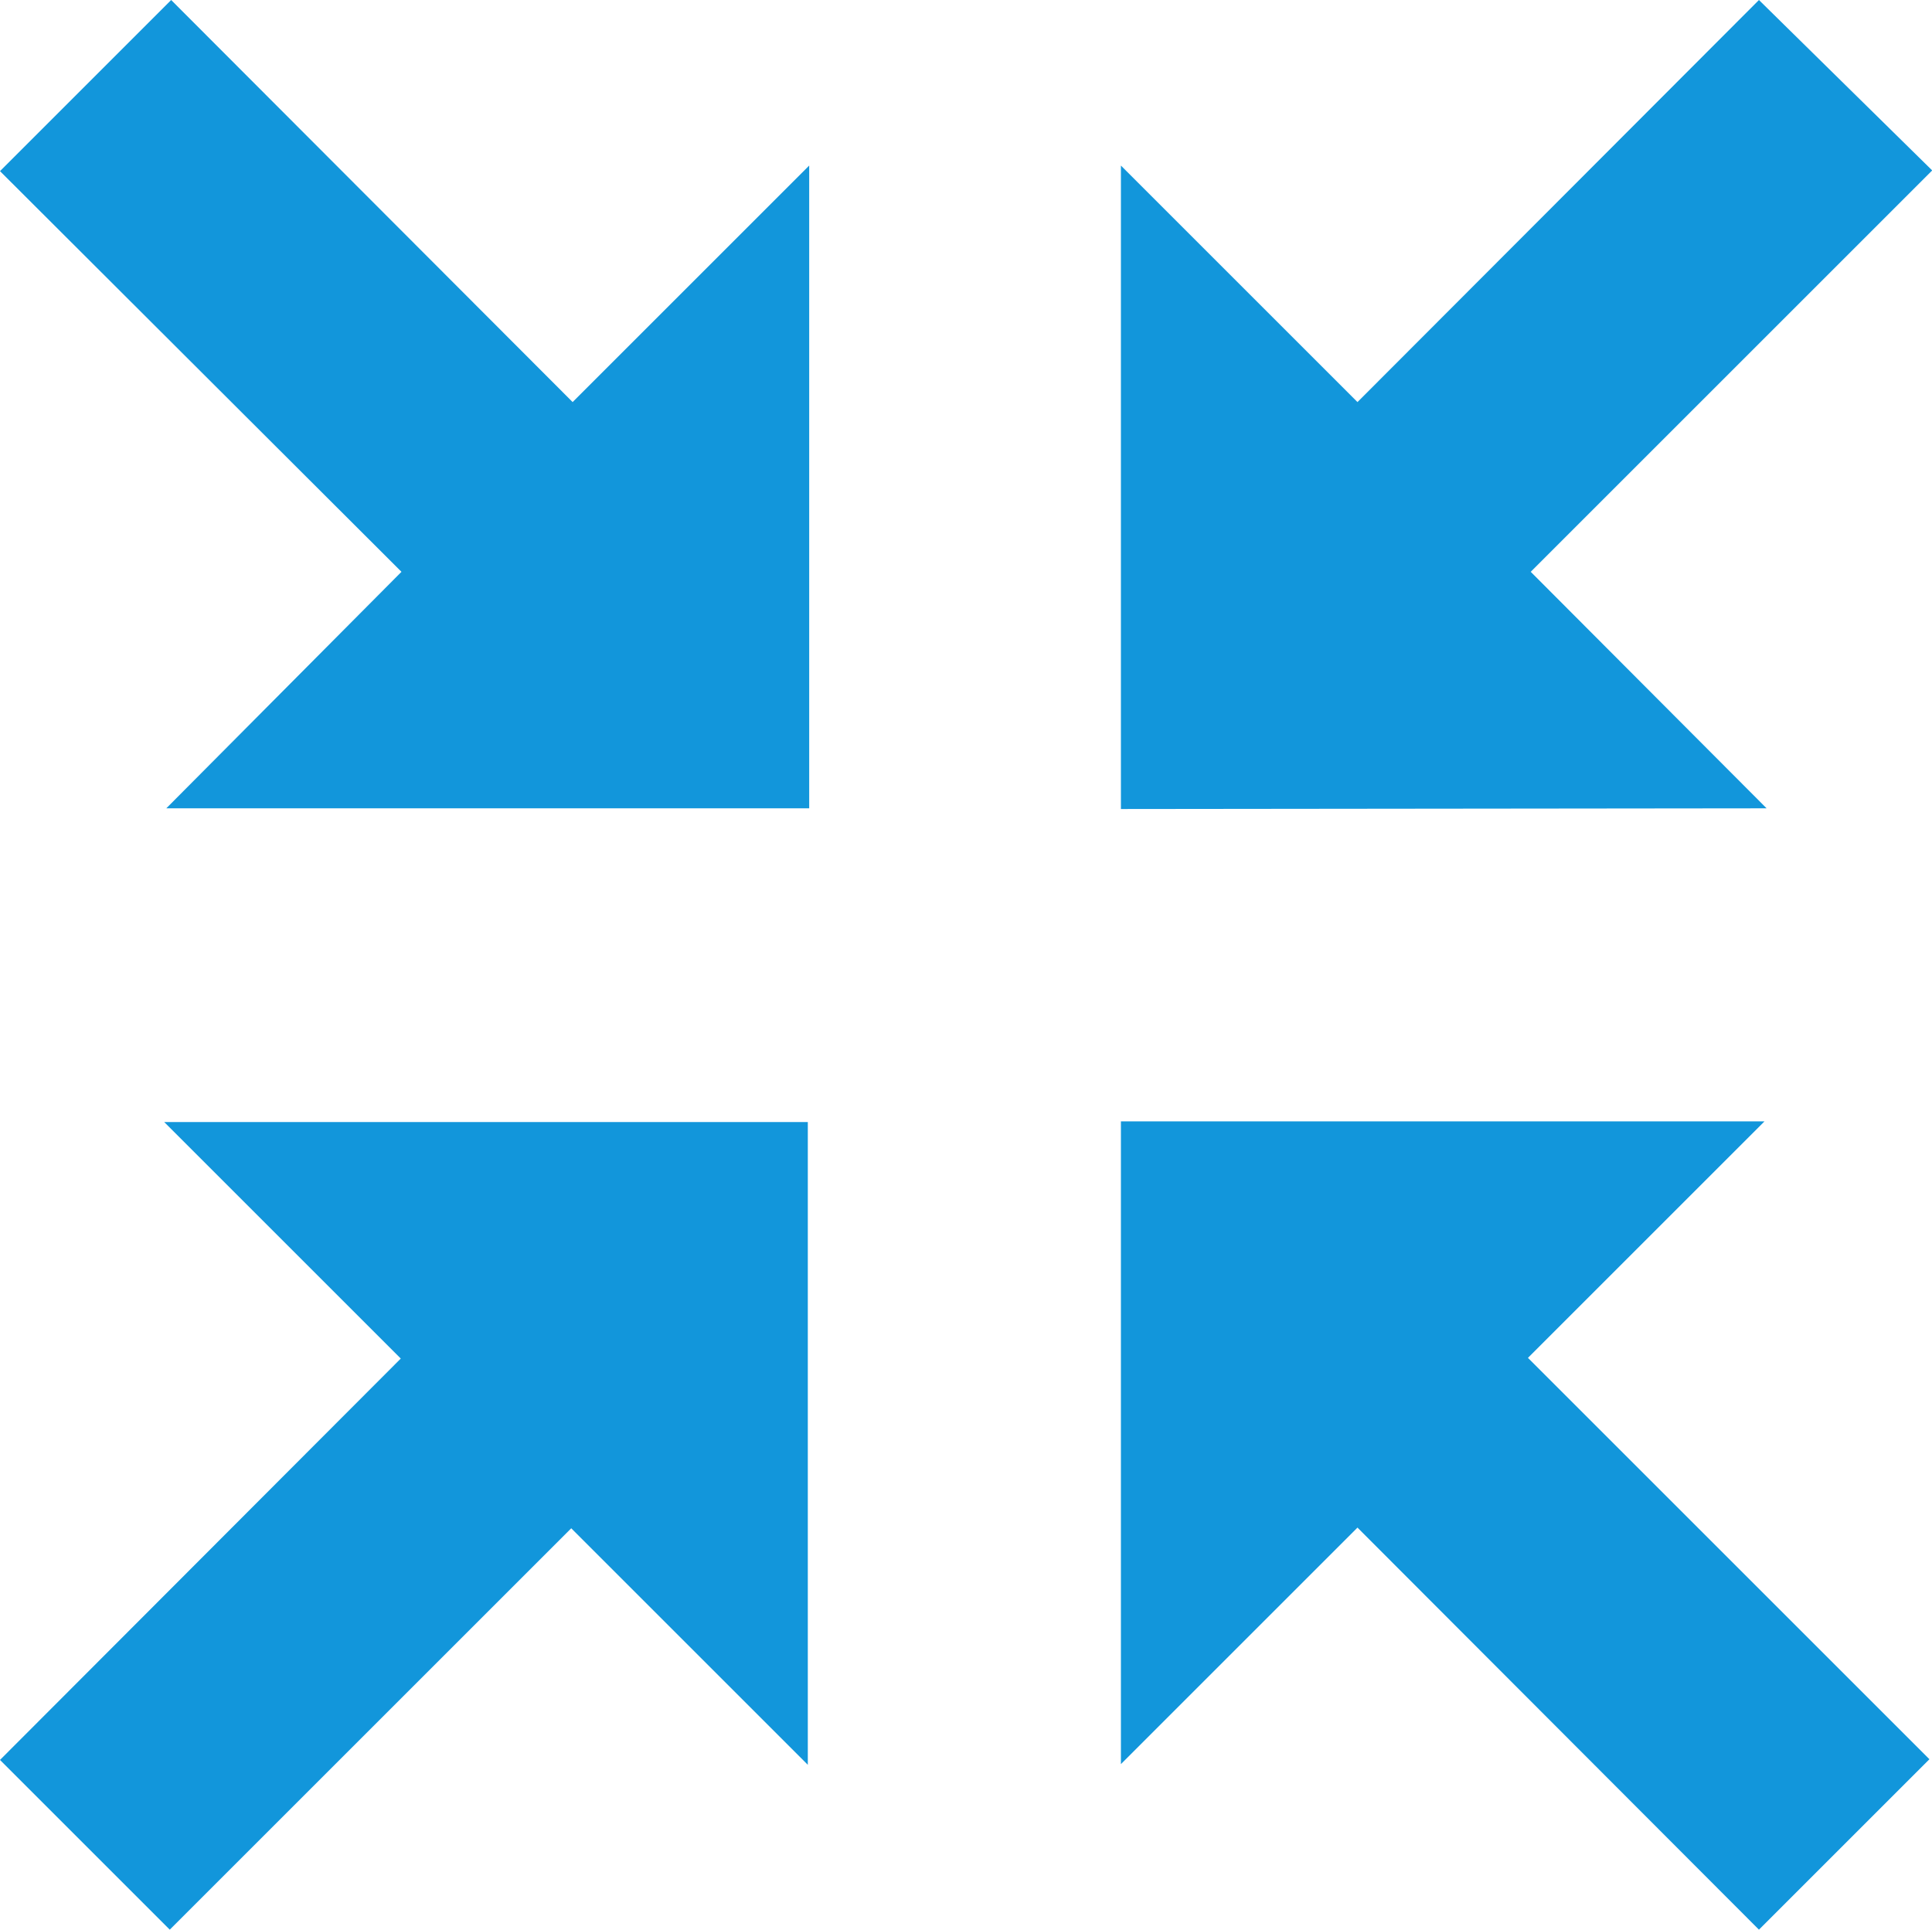 <?xml version="1.0" standalone="no"?><!DOCTYPE svg PUBLIC "-//W3C//DTD SVG 1.1//EN" "http://www.w3.org/Graphics/SVG/1.1/DTD/svg11.dtd"><svg t="1569223901819" class="icon" viewBox="0 0 1025 1024" version="1.1" xmlns="http://www.w3.org/2000/svg" p-id="4241" width="32.031" height="32" xmlns:xlink="http://www.w3.org/1999/xlink"><defs><style type="text/css"></style></defs><path d="M0 933.929l212.626-212.995-125.508-125.508h341.456v341.087l-125.508-125.508-212.995 212.995z m933.191 90.071l90.44-90.44-212.995-212.995 125.508-125.508h-341.456v341.087l125.508-125.508zM88.225 428.943h341.087V87.856l-125.508 125.508L90.809 0 0 90.809l212.995 212.626z m849.027 0L812.112 303.435l212.995-212.995L933.191 0l-212.995 213.364-125.508-125.508v341.456z" p-id="4242" fill="#1296db"></path></svg>